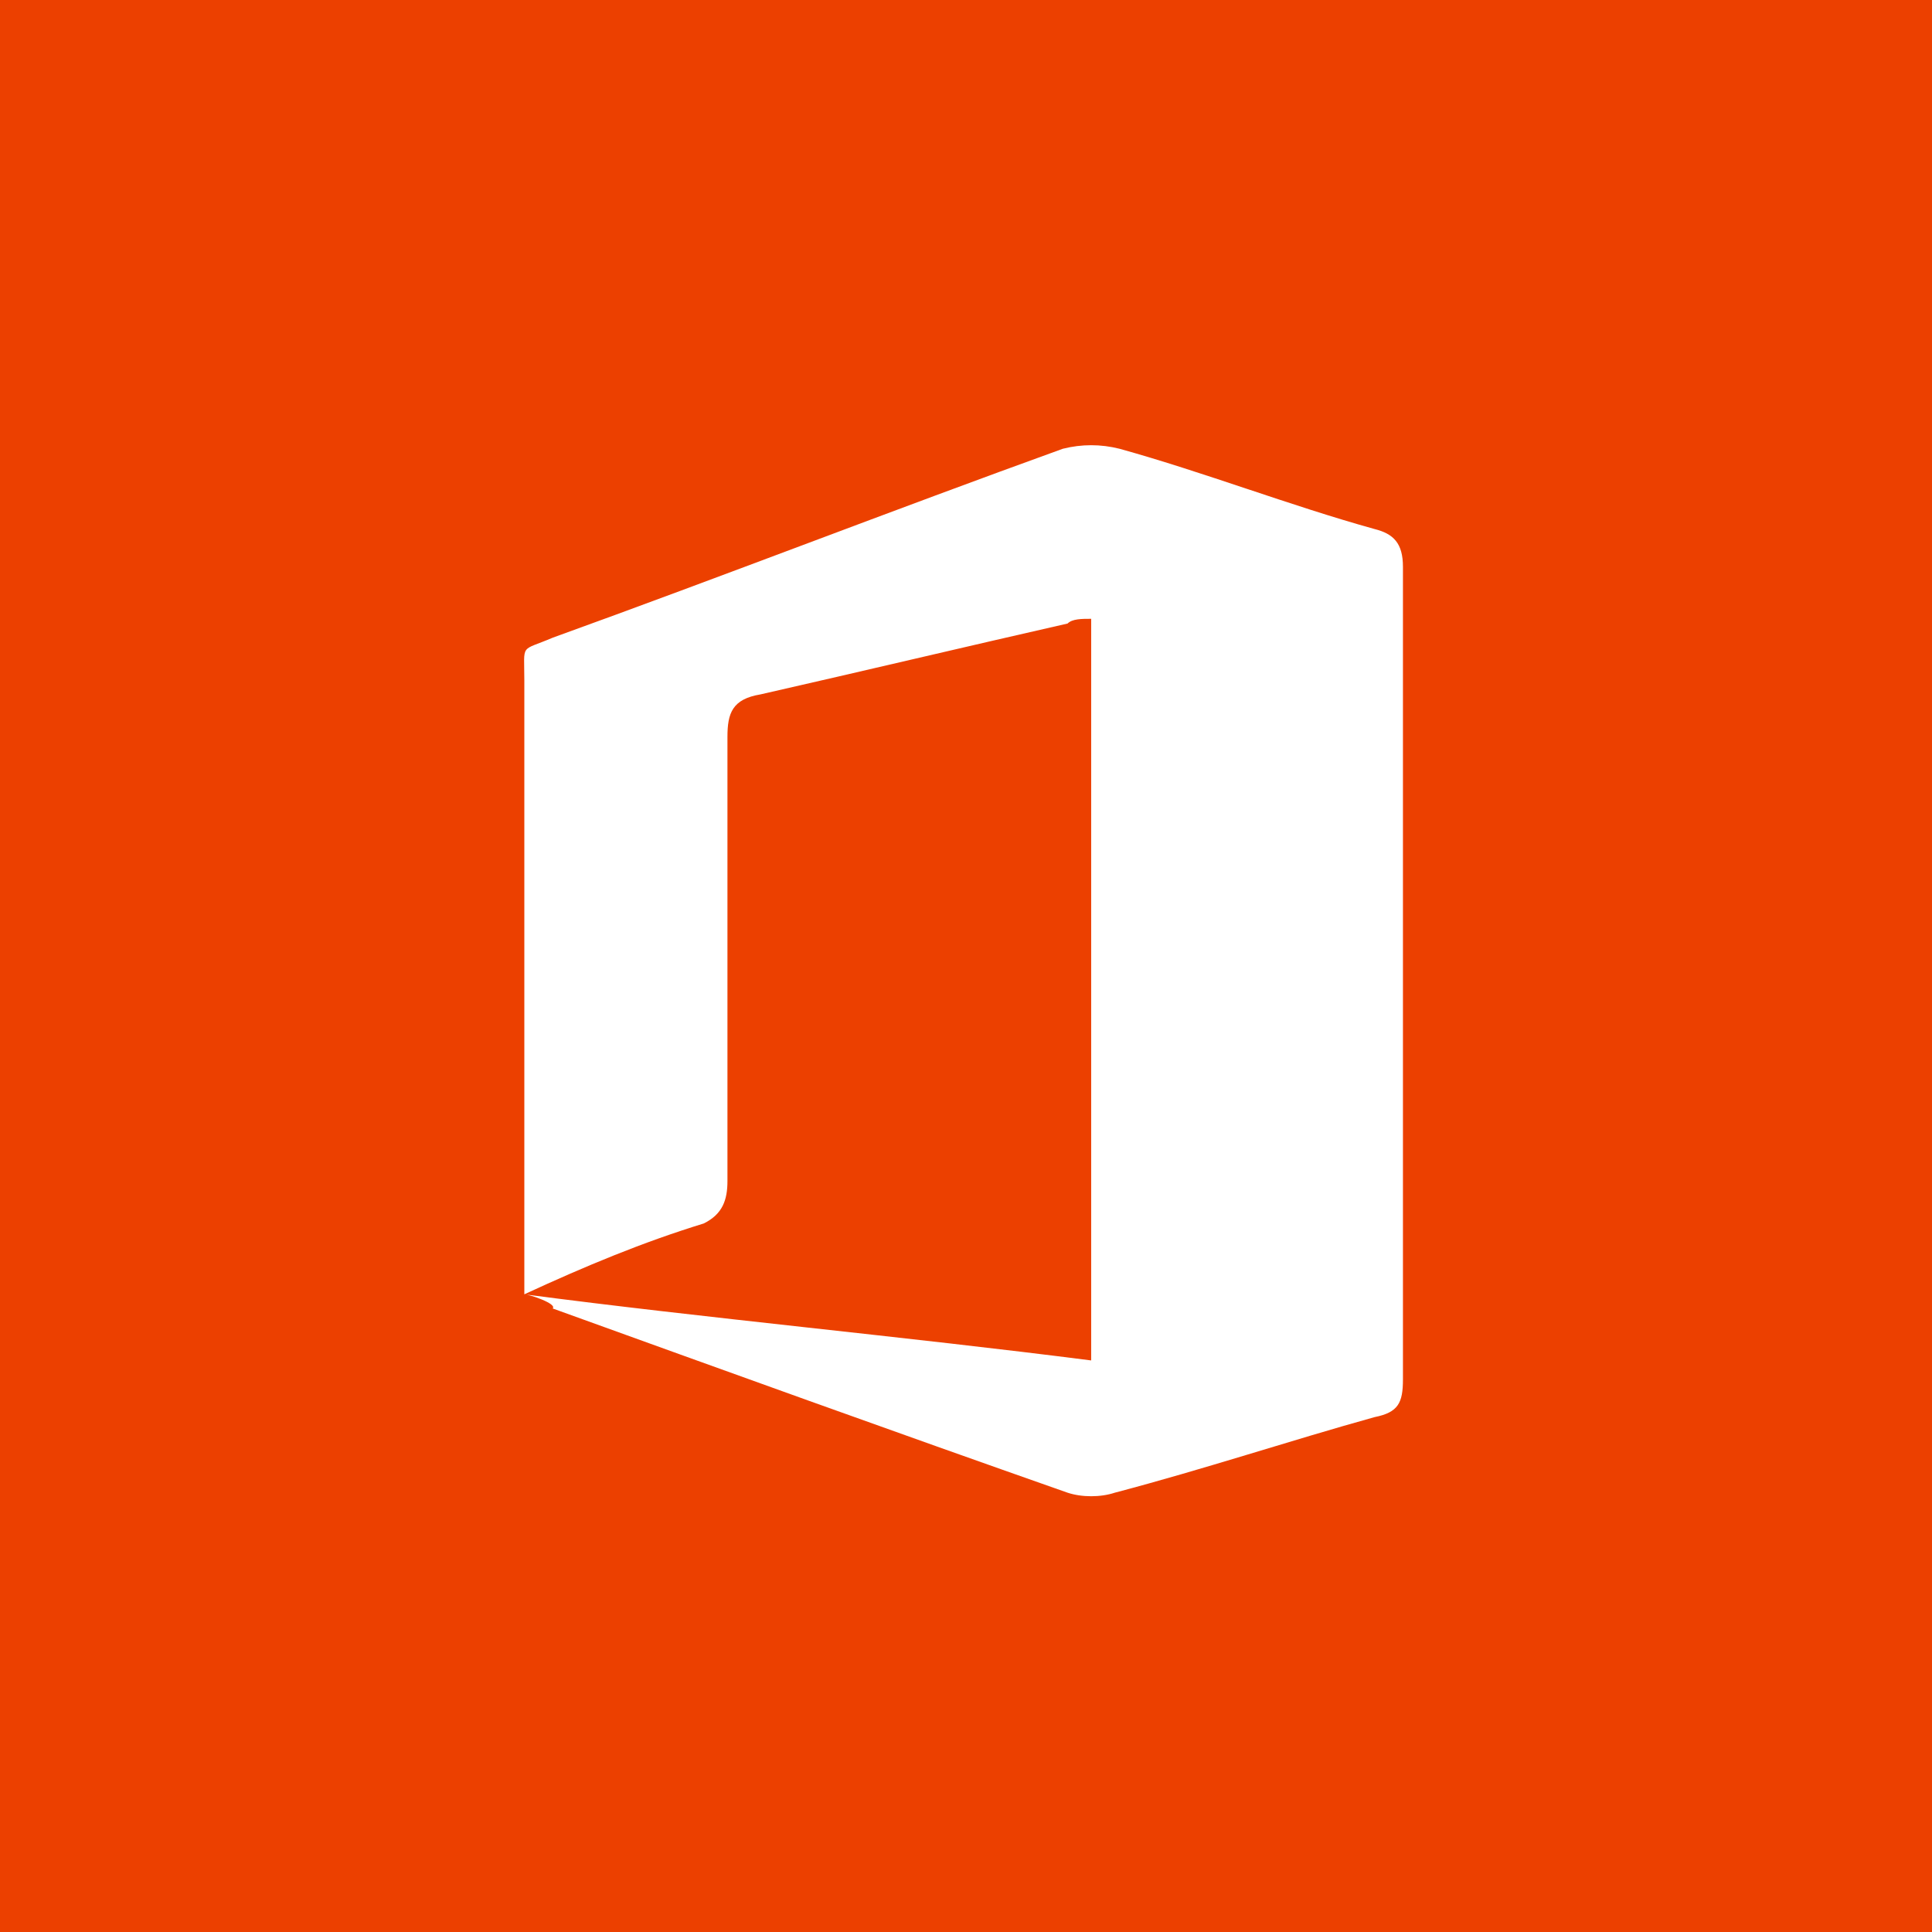 <?xml version="1.0" encoding="utf-8"?>
<!-- Generator: Adobe Illustrator 23.0.1, SVG Export Plug-In . SVG Version: 6.00 Build 0)  -->
<svg version="1.1" id="Layer_1" xmlns="http://www.w3.org/2000/svg" xmlns:xlink="http://www.w3.org/1999/xlink" x="0px" y="0px"
	 viewBox="0 0 40.9 40.9" style="enable-background:new 0 0 40.9 40.9;" xml:space="preserve">
<style type="text/css">
	.st0{fill:#EC4000;}
	.st1{fill:#FFFFFF;}
	.st2{fill:#EA5C0B;}
	.st3{fill:#F8F7F8;}
	.st4{fill:#4EC1F0;}
	.st5{fill:#E73A80;}
</style>
<g>
	<rect class="st0" width="40.9" height="40.9"/>
	<path class="st1" d="M11.1,27.4c3.8,0.5,8.1,0.9,12,1.4c0-5.3,0-10.5,0-15.7c-0.2,0-0.4,0-0.5,0.1c-2.2,0.5-4.3,1-6.5,1.5
		c-0.6,0.1-0.7,0.4-0.7,0.9c0,3.1,0,6.3,0,9.4c0,0.4-0.1,0.7-0.5,0.9C13.6,26.3,12.4,26.8,11.1,27.4c0,0,0-4.4,0-4.4
		c0-4.1,0-4.5,0-8.6c0-0.8-0.1-0.6,0.6-0.9c3.6-1.3,7.2-2.7,10.8-4c0.4-0.1,0.8-0.1,1.2,0c1.8,0.5,3.6,1.2,5.4,1.7
		c0.4,0.1,0.6,0.3,0.6,0.8c0,5.7,0,11.5,0,17.2c0,0.5-0.1,0.7-0.6,0.8c-1.8,0.5-3.6,1.1-5.5,1.6c-0.3,0.1-0.7,0.1-1,0
		c-3.7-1.3-7.3-2.6-10.9-3.9C11.8,27.6,11.2,27.4,11.1,27.4C11.1,27.4,11.1,27.4,11.1,27.4z"/>
</g>
</svg>
